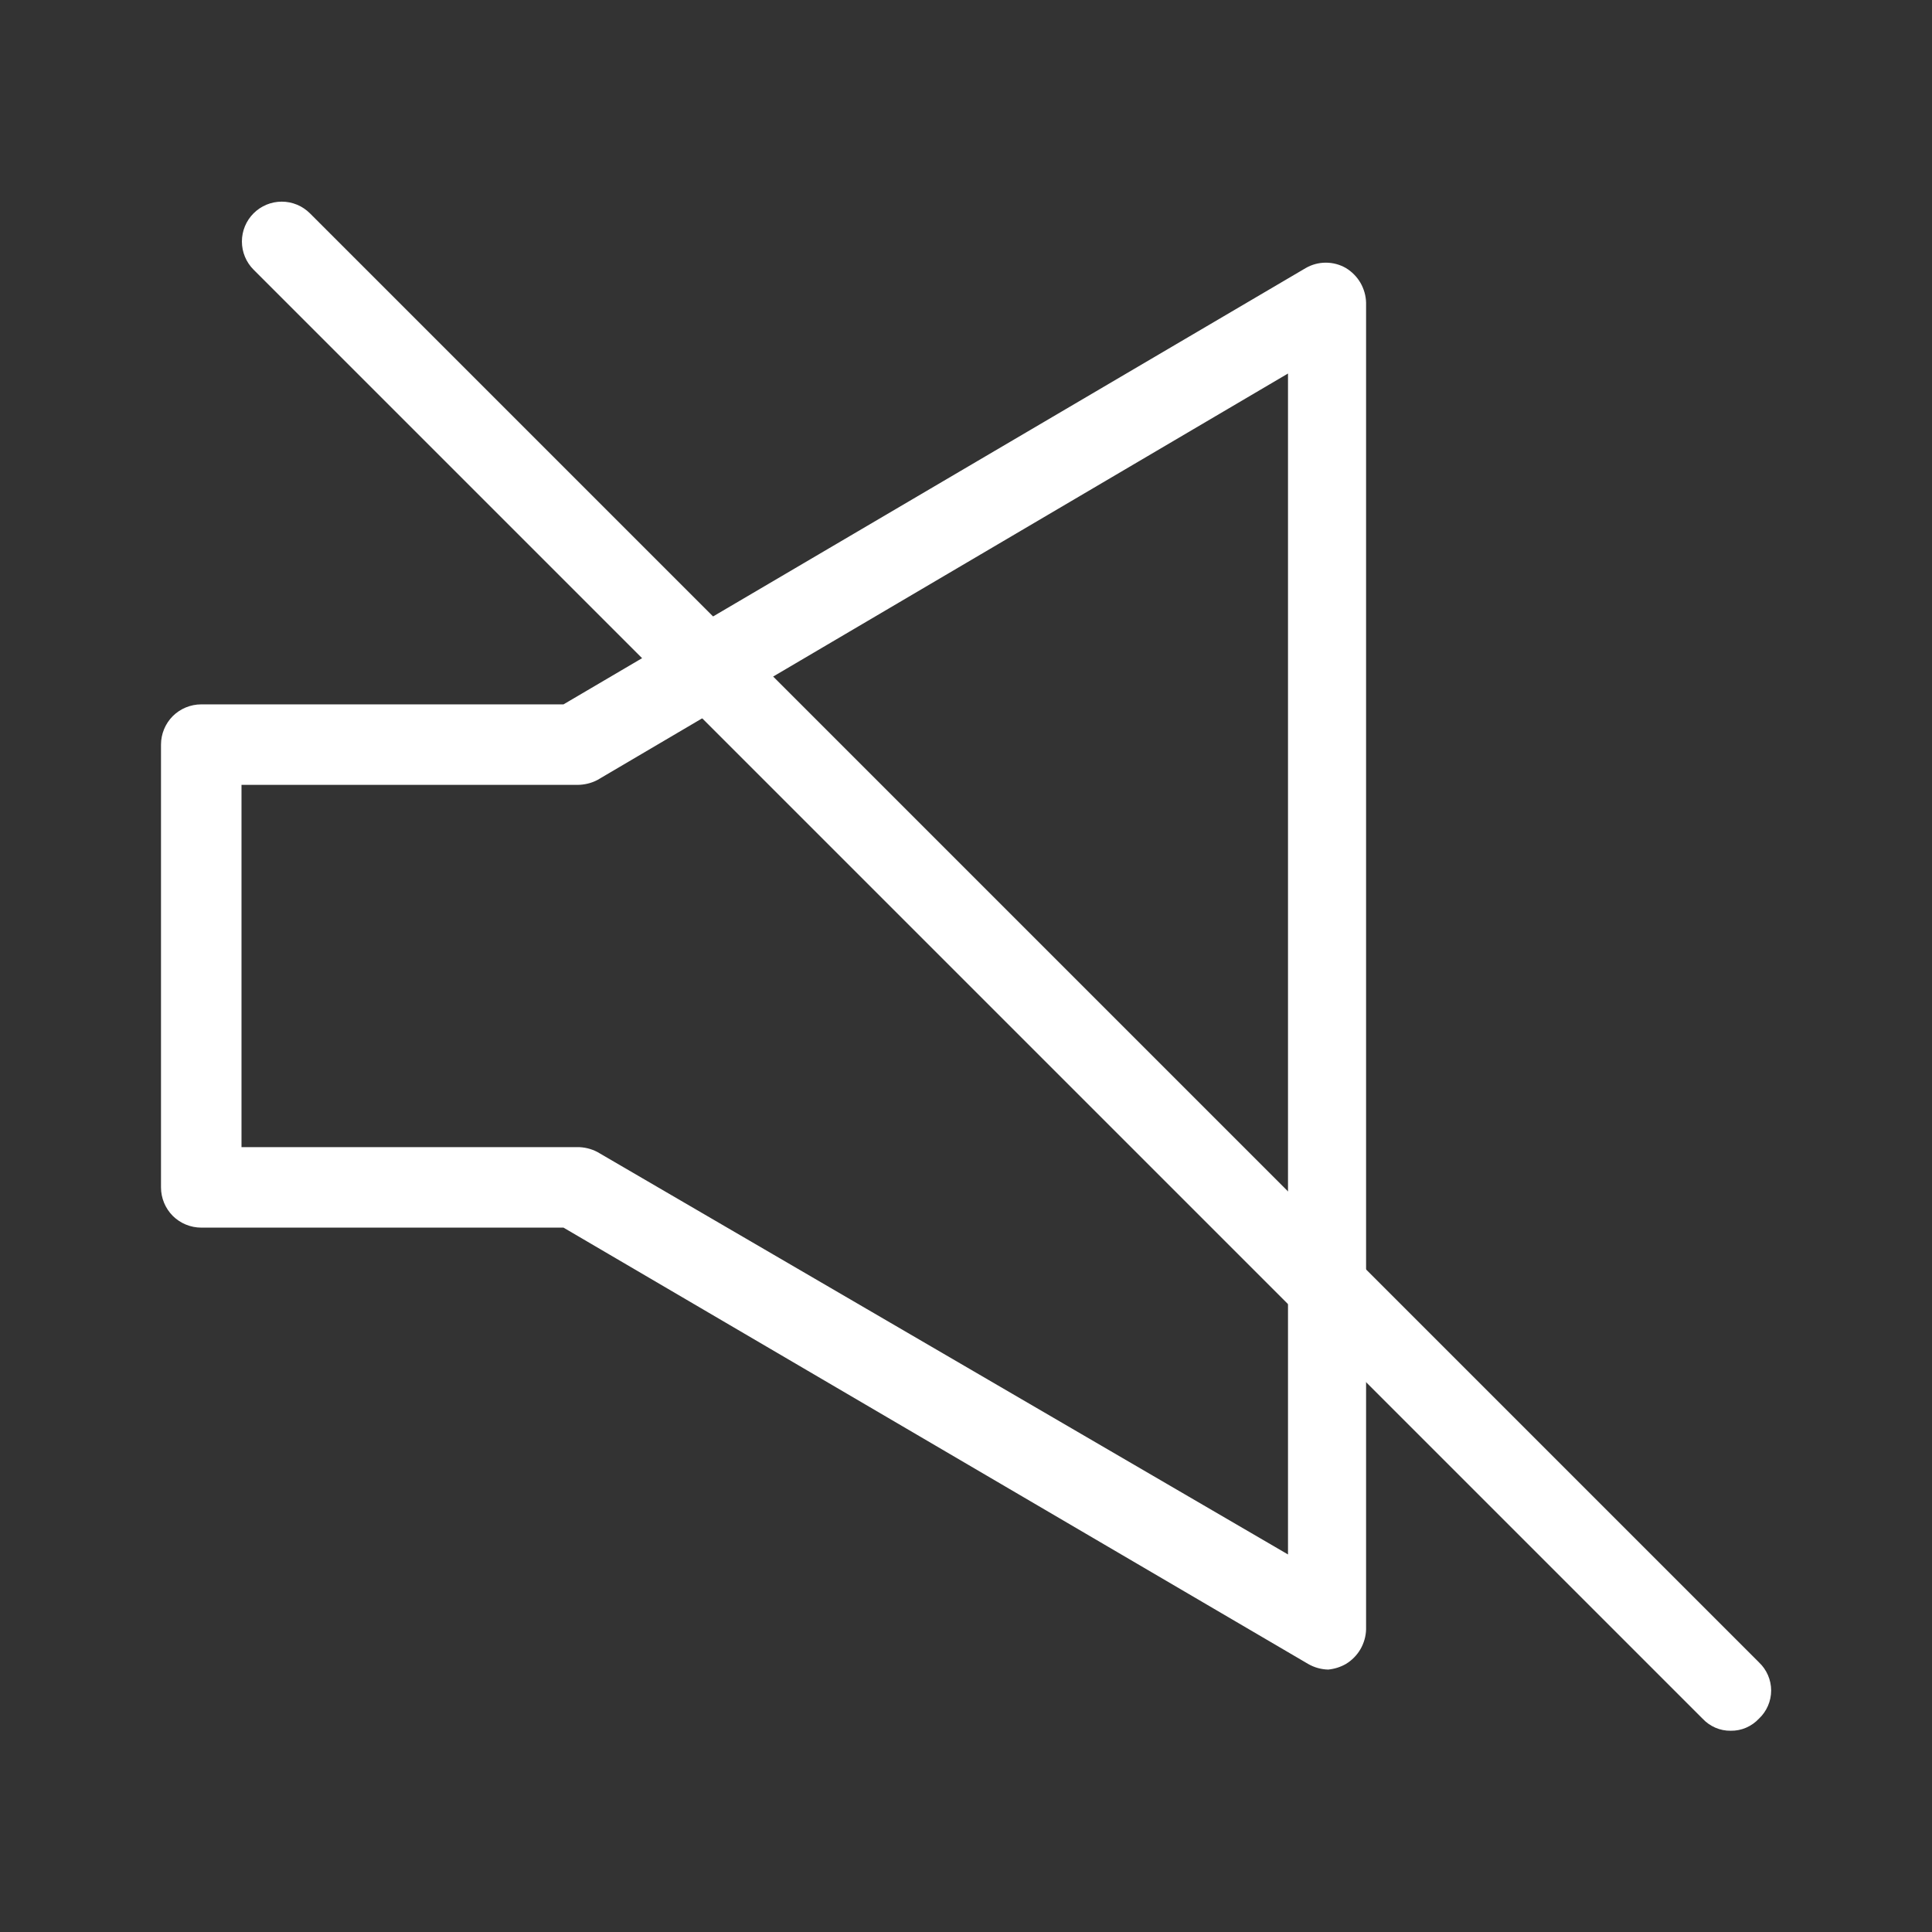 <svg width="24" height="24" viewBox="0 0 24 24" fill="none" xmlns="http://www.w3.org/2000/svg">
<rect x="0" y="0" width="24" height="24" fill="#333333" stroke="none"/>
<path d="M16.5 20.74C16.412 20.738 16.326 20.714 16.25 20.67L7 15.25H2.5C2.367 15.25 2.24 15.197 2.146 15.104C2.053 15.01 2 14.883 2 14.75V9.25C2 9.117 2.053 8.99 2.146 8.896C2.24 8.803 2.367 8.75 2.5 8.75H7L16.22 3.33C16.296 3.286 16.382 3.263 16.47 3.263C16.558 3.263 16.644 3.286 16.72 3.33C16.794 3.375 16.856 3.438 16.9 3.513C16.943 3.588 16.968 3.673 16.97 3.76V20.24C16.968 20.327 16.943 20.412 16.9 20.487C16.856 20.562 16.794 20.625 16.72 20.67C16.652 20.709 16.578 20.732 16.5 20.74ZM3 14.25H7.17C7.257 14.249 7.343 14.27 7.42 14.31L16 19.31V4.64L7.42 9.69C7.343 9.73 7.257 9.75 7.17 9.75H3V14.25Z" fill="white"/>
<path d="M21.5 21.5C21.434 21.501 21.369 21.488 21.309 21.462C21.249 21.436 21.195 21.398 21.15 21.35L3.15 3.35C3.057 3.257 3.005 3.131 3.005 3C3.005 2.869 3.057 2.743 3.15 2.65C3.243 2.557 3.369 2.505 3.5 2.505C3.631 2.505 3.757 2.557 3.85 2.65L21.85 20.65C21.898 20.695 21.936 20.749 21.962 20.809C21.988 20.869 22.002 20.934 22.002 21C22.002 21.066 21.988 21.131 21.962 21.191C21.936 21.251 21.898 21.305 21.85 21.35C21.805 21.398 21.751 21.436 21.691 21.462C21.631 21.488 21.566 21.501 21.5 21.5Z" fill="white"/>
</svg>
